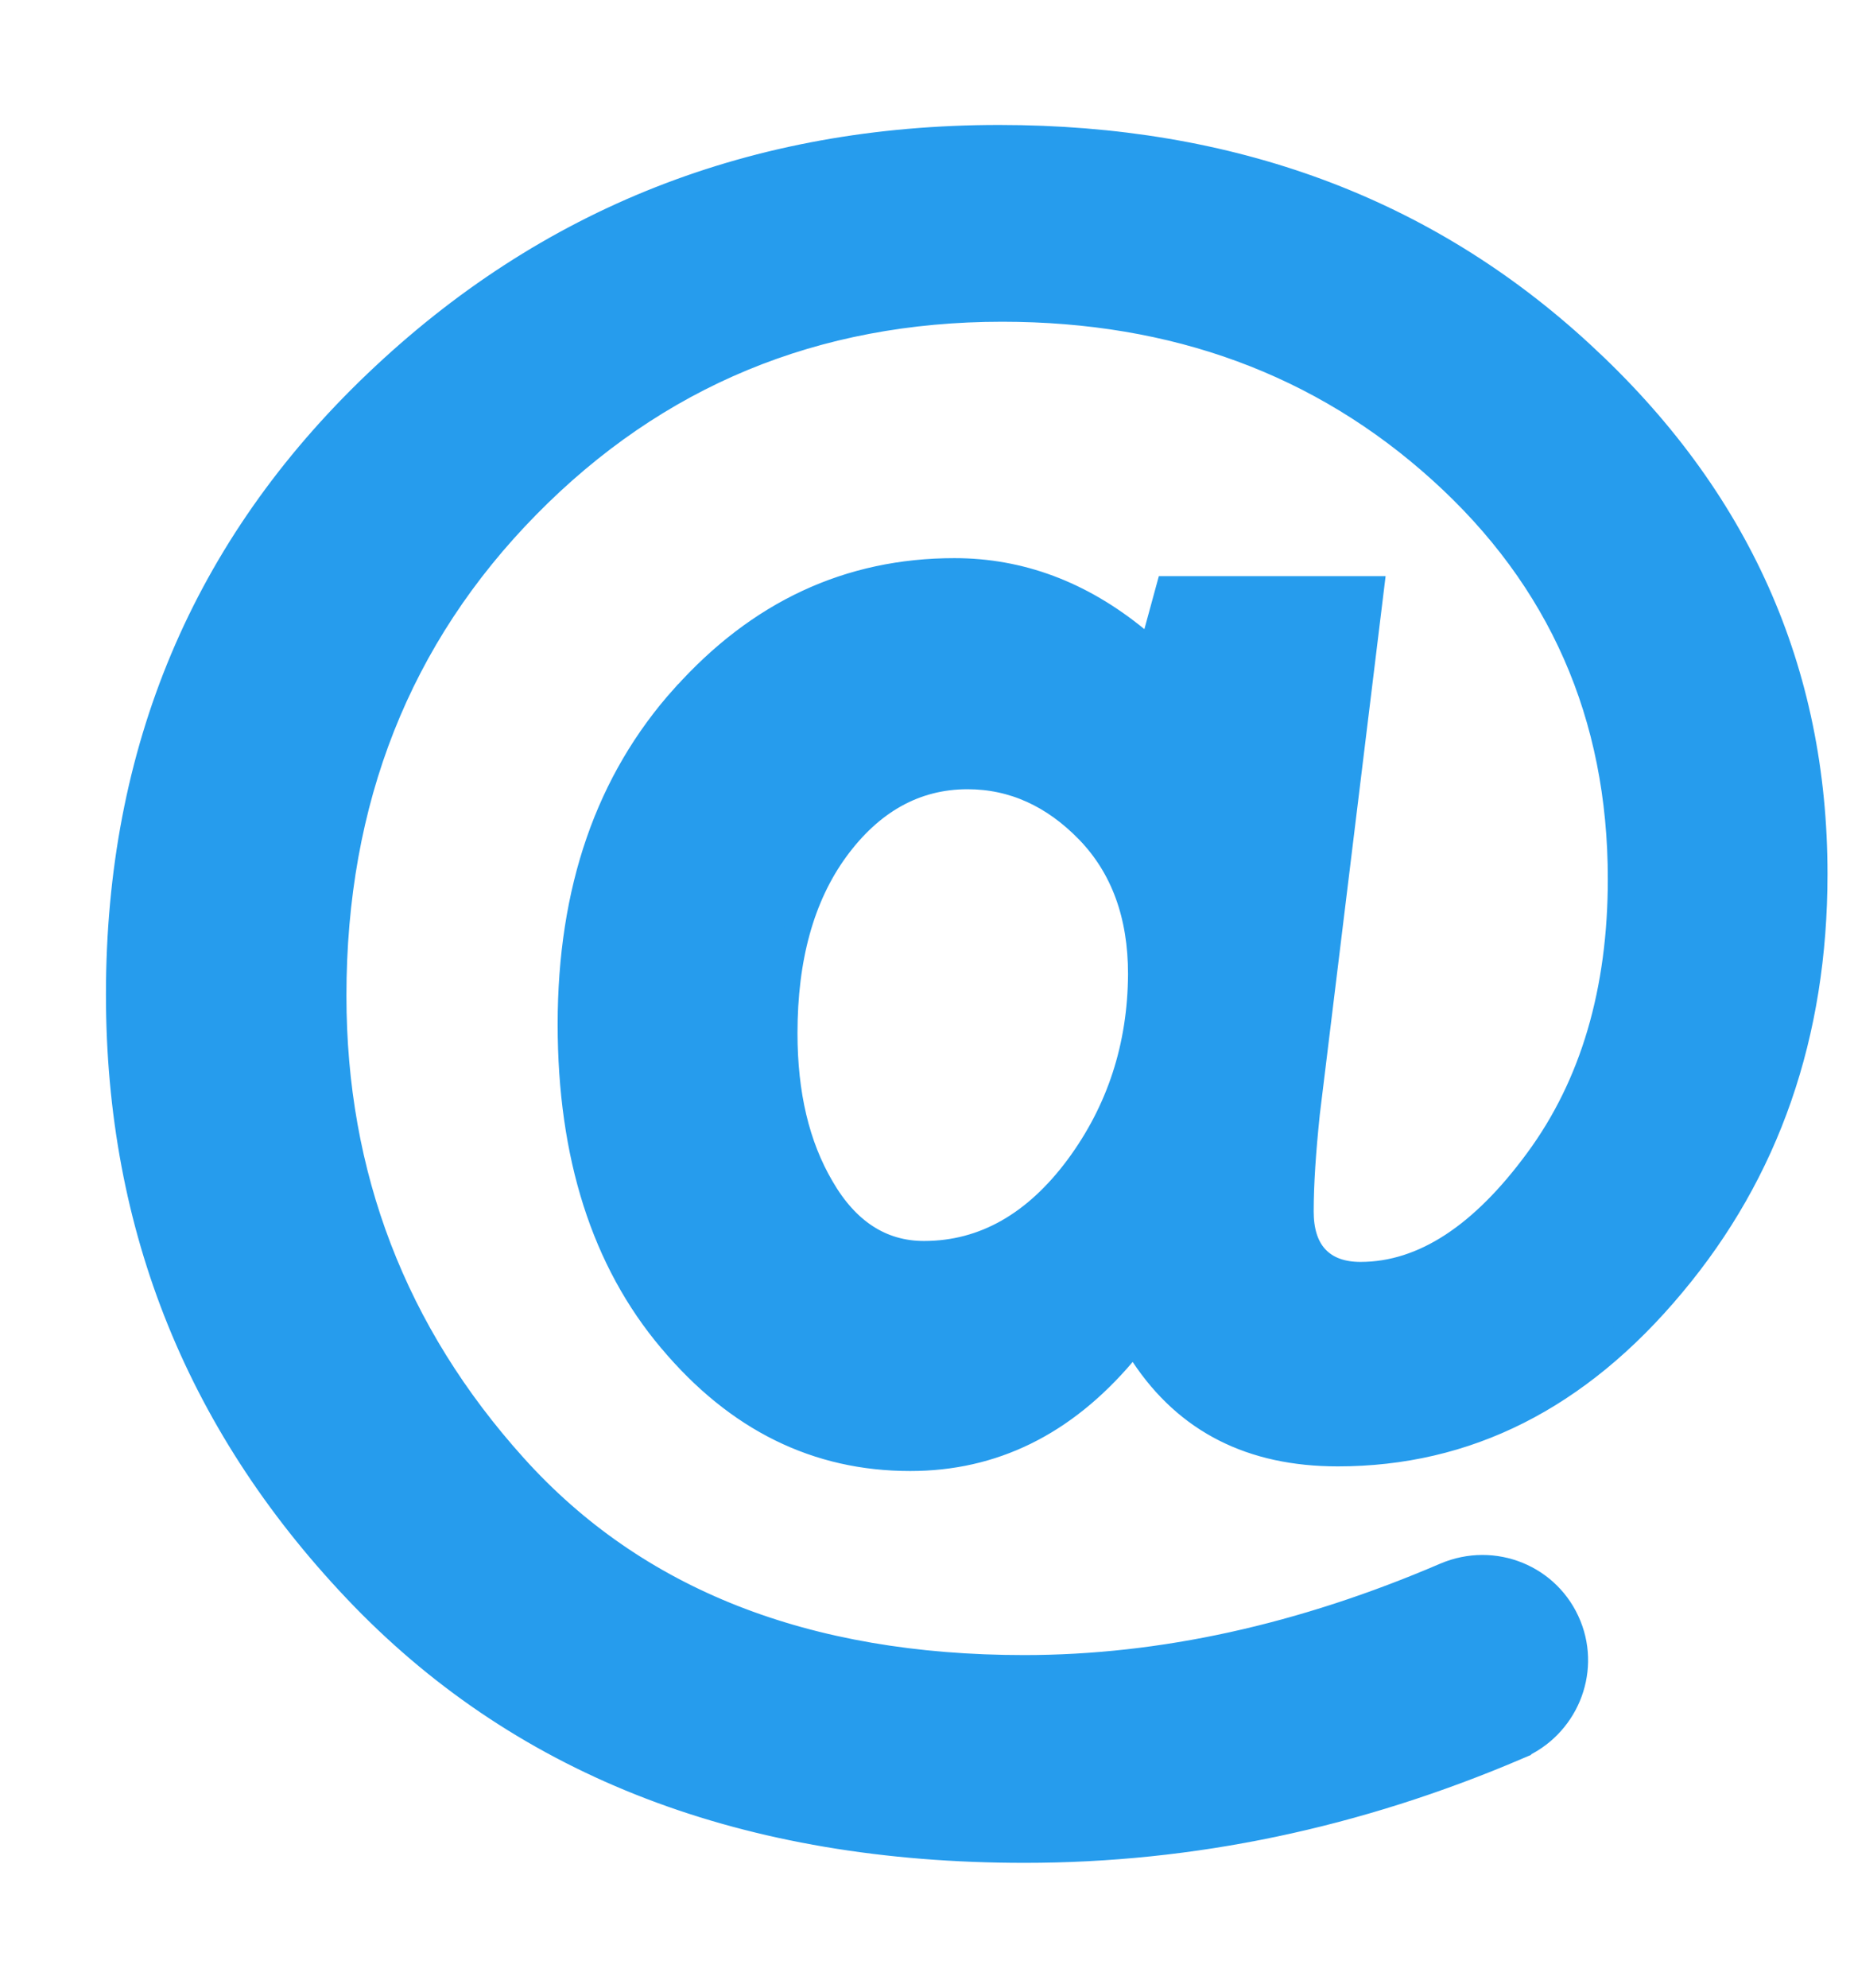 <svg width="14" height="15" viewBox="0 0 14 15" fill="none" xmlns="http://www.w3.org/2000/svg">
<path d="M11.937 2.67L11.937 2.67C13.116 3.754 13.7 5.062 13.7 6.596C13.7 7.808 13.34 8.839 12.626 9.691L12.626 9.691C11.912 10.547 11.072 10.966 10.102 10.966C9.45 10.966 8.966 10.719 8.636 10.222L8.563 10.111L8.477 10.213C8.028 10.741 7.496 11.001 6.873 11.001C6.172 11.001 5.573 10.709 5.069 10.109L5.068 10.108C4.566 9.513 4.311 8.721 4.311 7.73C4.311 6.717 4.596 5.897 5.165 5.263L5.166 5.263C5.734 4.627 6.414 4.312 7.207 4.312C7.701 4.312 8.158 4.482 8.578 4.825L8.697 4.922L8.738 4.774L8.827 4.448H10.35L9.866 8.406L9.866 8.406L9.866 8.407C9.837 8.687 9.82 8.932 9.82 9.143C9.82 9.284 9.853 9.408 9.935 9.496C10.019 9.586 10.138 9.623 10.273 9.623C10.756 9.623 11.202 9.32 11.614 8.758C12.033 8.189 12.241 7.477 12.241 6.633C12.241 5.396 11.788 4.366 10.883 3.549C9.981 2.734 8.873 2.328 7.568 2.328C6.151 2.328 4.951 2.825 3.979 3.813C3.004 4.804 2.516 6.039 2.516 7.514C2.516 8.873 2.972 10.061 3.88 11.069L3.88 11.069C4.796 12.087 6.086 12.59 7.734 12.59C8.772 12.59 9.834 12.356 10.915 11.892C11.279 11.737 11.695 11.906 11.842 12.271L11.842 12.271C11.984 12.623 11.814 13.026 11.462 13.176L11.462 13.177C10.243 13.698 9.002 13.958 7.737 13.958C5.637 13.958 3.979 13.32 2.747 12.054C1.515 10.783 0.9 9.269 0.9 7.505C0.9 5.665 1.547 4.131 2.84 2.896C4.135 1.659 5.702 1.043 7.544 1.043C9.298 1.043 10.761 1.586 11.937 2.67ZM8.141 8.812L8.141 8.812C8.457 8.385 8.615 7.898 8.618 7.351V7.35C8.618 6.907 8.488 6.543 8.221 6.267C7.958 5.996 7.652 5.856 7.306 5.856C6.905 5.856 6.572 6.048 6.31 6.406C6.048 6.765 5.922 7.232 5.922 7.797C5.922 8.257 6.013 8.647 6.201 8.966C6.388 9.289 6.647 9.465 6.977 9.465C7.436 9.465 7.824 9.238 8.141 8.812Z" fill="#269CED" stroke="#269CED" stroke-width="0.2"/>
</svg>
